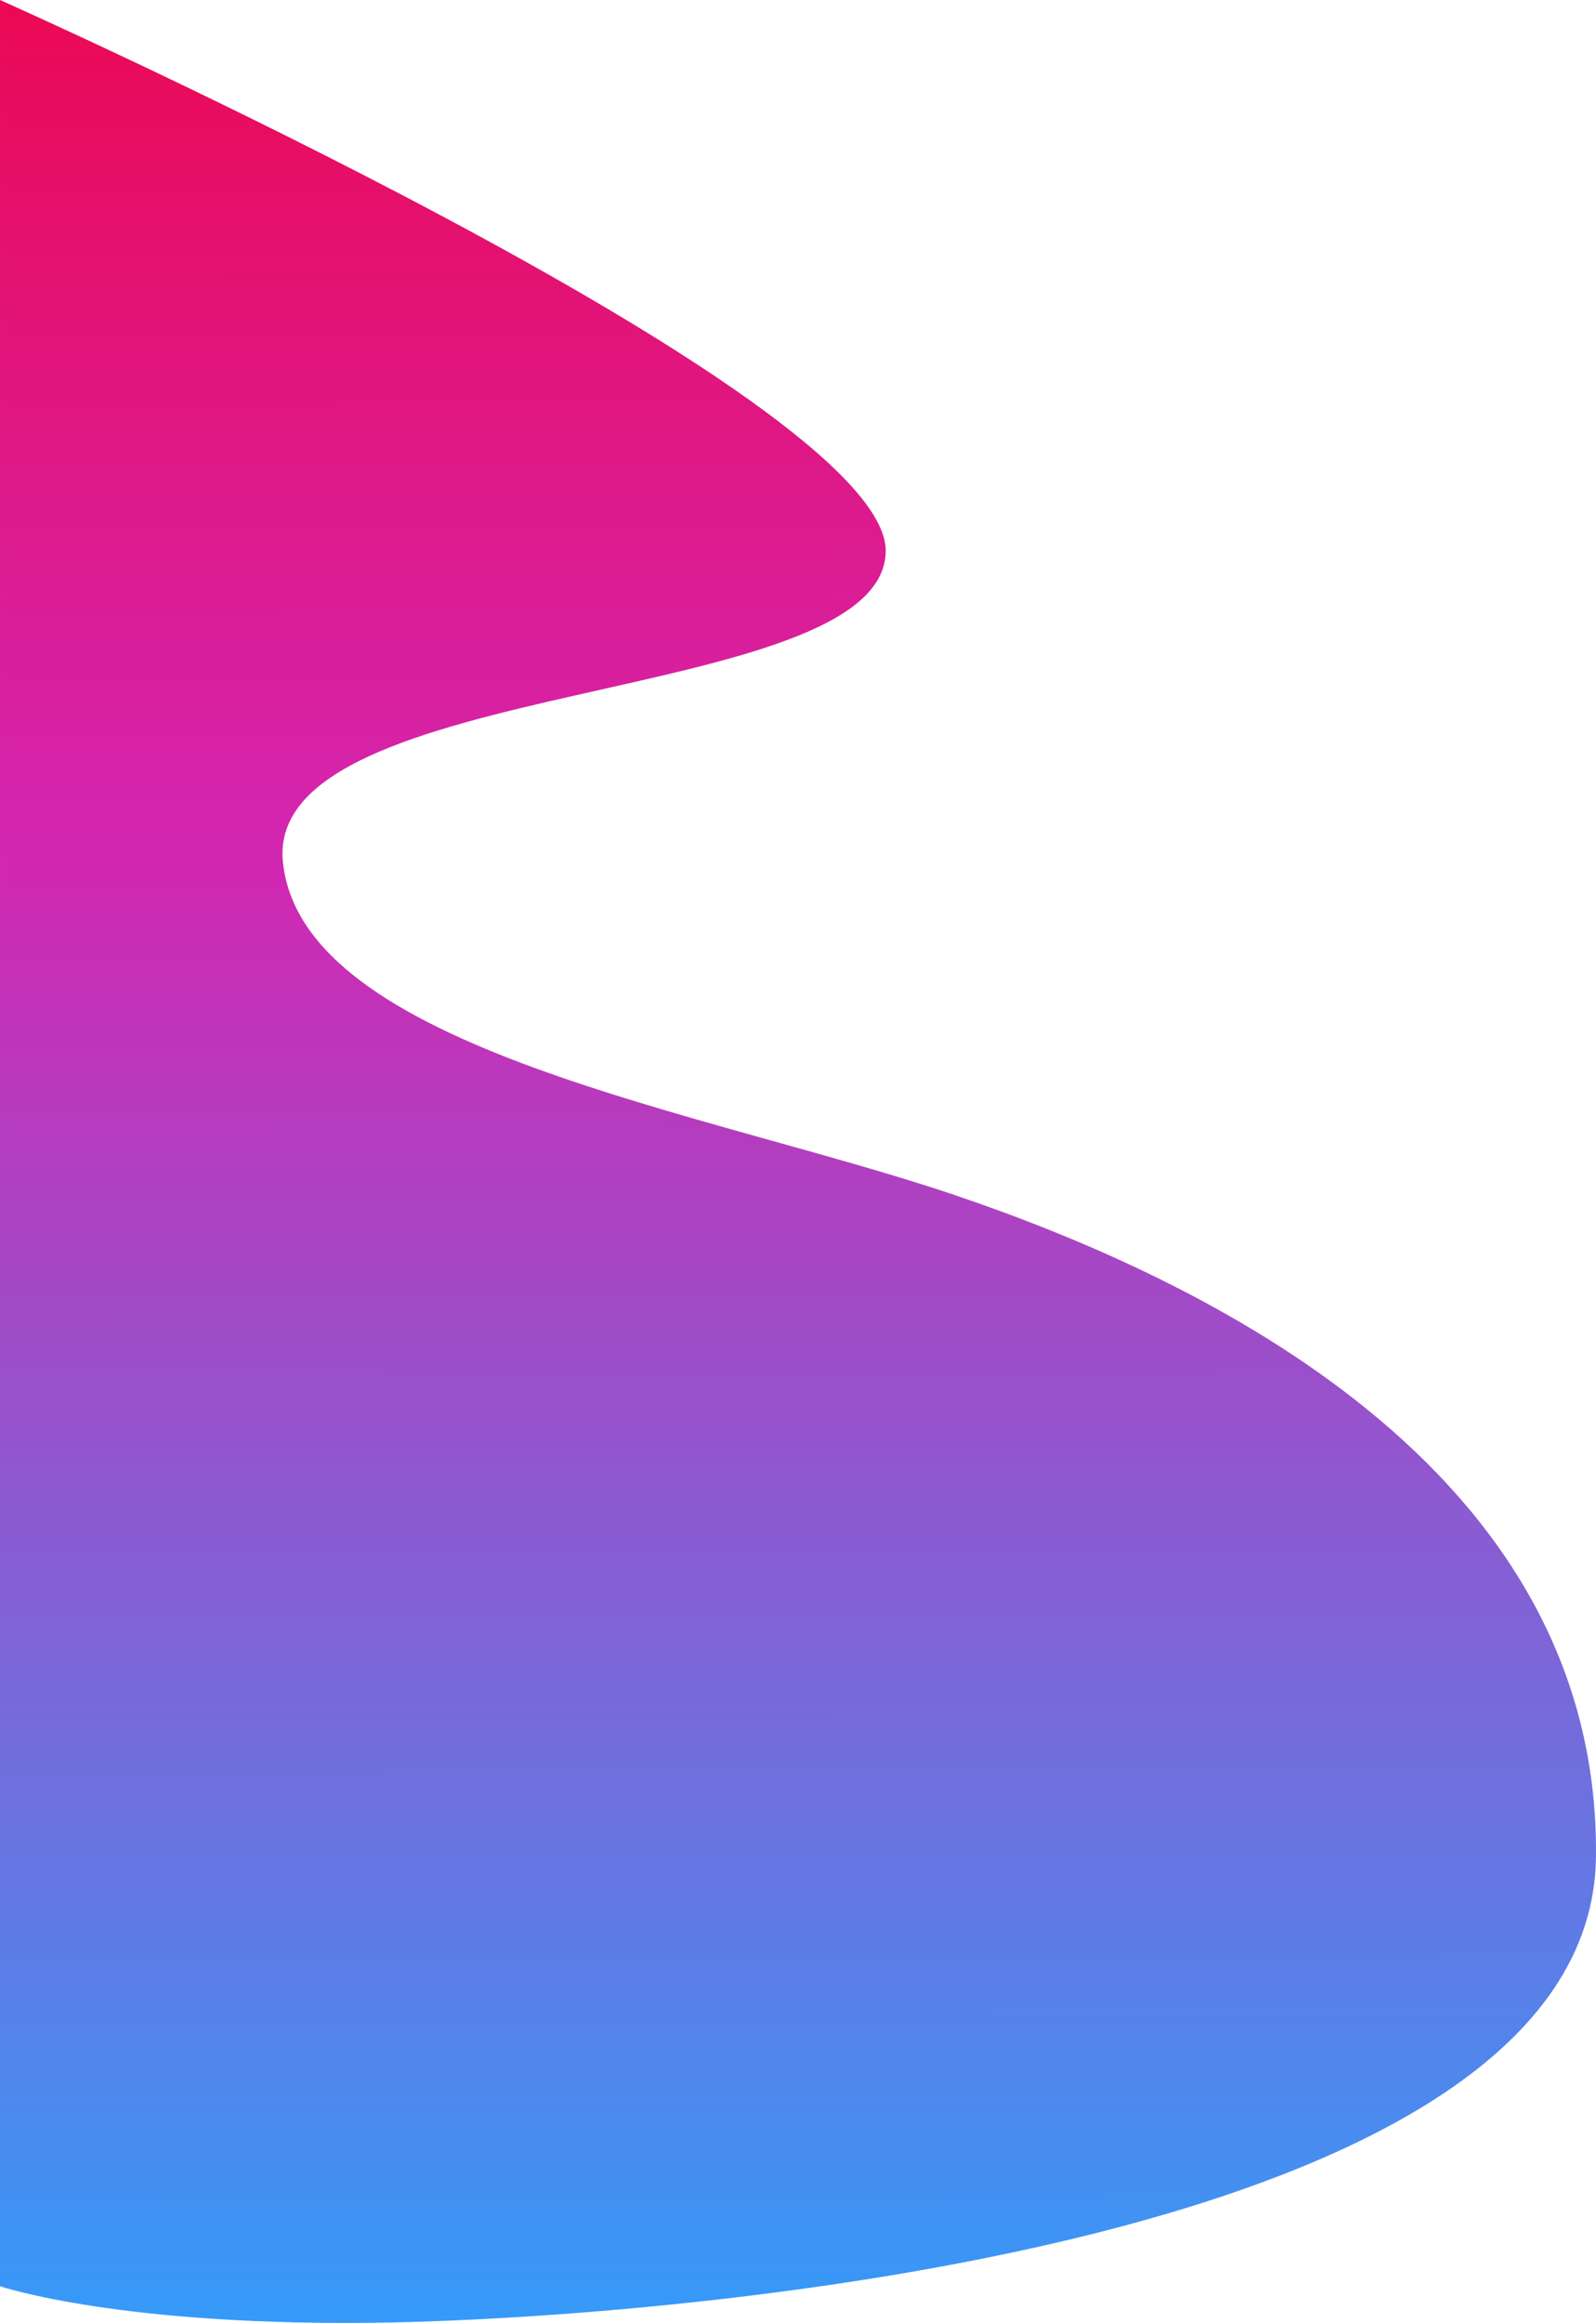 <?xml version="1.0" encoding="UTF-8" standalone="no"?>
<!-- Created with Inkscape (http://www.inkscape.org/) -->

<svg
   width="202.924mm"
   height="295.123mm"
   viewBox="0 0 202.924 295.123"
   version="1.1"
   id="svg5"
   inkscape:version="1.1 (c4e8f9ed74, 2021-05-24)"
   sodipodi:docname="blob2.svg"
   xmlns:inkscape="http://www.inkscape.org/namespaces/inkscape"
   xmlns:sodipodi="http://sodipodi.sourceforge.net/DTD/sodipodi-0.dtd"
   xmlns:xlink="http://www.w3.org/1999/xlink"
   xmlns="http://www.w3.org/2000/svg"
   xmlns:svg="http://www.w3.org/2000/svg">
  <sodipodi:namedview
     id="namedview7"
     pagecolor="#ffffff"
     bordercolor="#666666"
     borderopacity="1.0"
     inkscape:pageshadow="2"
     inkscape:pageopacity="0.0"
     inkscape:pagecheckerboard="0"
     inkscape:document-units="mm"
     showgrid="false"
     fit-margin-top="0"
     fit-margin-left="0"
     fit-margin-right="0"
     fit-margin-bottom="0"
     showguides="true"
     inkscape:guide-bbox="true"
     inkscape:snap-grids="true"
     inkscape:zoom="0.7530747"
     inkscape:cx="383.09612"
     inkscape:cy="557.71359"
     inkscape:window-width="1868"
     inkscape:window-height="1056"
     inkscape:window-x="52"
     inkscape:window-y="24"
     inkscape:window-maximized="1"
     inkscape:current-layer="layer1">
    <sodipodi:guide
       position="-0.188,295.117"
       orientation="1,0"
       id="guide68375" />
  </sodipodi:namedview>
  <defs
     id="defs2">
    <linearGradient
       inkscape:collect="always"
       id="linearGradient150">
      <stop
         style="stop-color:#eb0954;stop-opacity:1"
         offset="0"
         id="stop146" />
      <stop
         style="stop-color:#d425b0;stop-opacity:1"
         offset="0.358"
         id="stop57107" />
      <stop
         style="stop-color:#349bf9;stop-opacity:1"
         offset="1"
         id="stop148" />
    </linearGradient>
    <linearGradient
       inkscape:collect="always"
       xlink:href="#linearGradient150"
       id="linearGradient152"
       x1="0.096"
       y1="0.521"
       x2="0.287"
       y2="297.061"
       gradientUnits="userSpaceOnUse"
       gradientTransform="translate(-68.555,1.057)" />
  </defs>
  <g
     inkscape:label="Layer 1"
     inkscape:groupmode="layer"
     id="layer1"
     transform="translate(68.27,-1.572)">
    <path
       style="fill:url(#linearGradient152);fill-opacity:1;stroke:none;stroke-width:0.265px;stroke-linecap:butt;stroke-linejoin:miter;stroke-opacity:1"
       d="m -68.268,1.572 -0.003,290.462 c 0,0 15.572,5.275 49.788,4.602 34.216,-0.672 152.618,-9.635 153.133,-59.182 C 135.165,187.907 84.297,163.941 53.019,153.369 21.742,142.798 -29.903,134.89 -32.3,111.073 -34.696,87.256 43.892,91.566 44.347,71.684 44.801,51.801 -68.268,1.572 -68.268,1.572 Z"
       id="path114"
       sodipodi:nodetypes="ccsssssc" />
  </g>
</svg>
